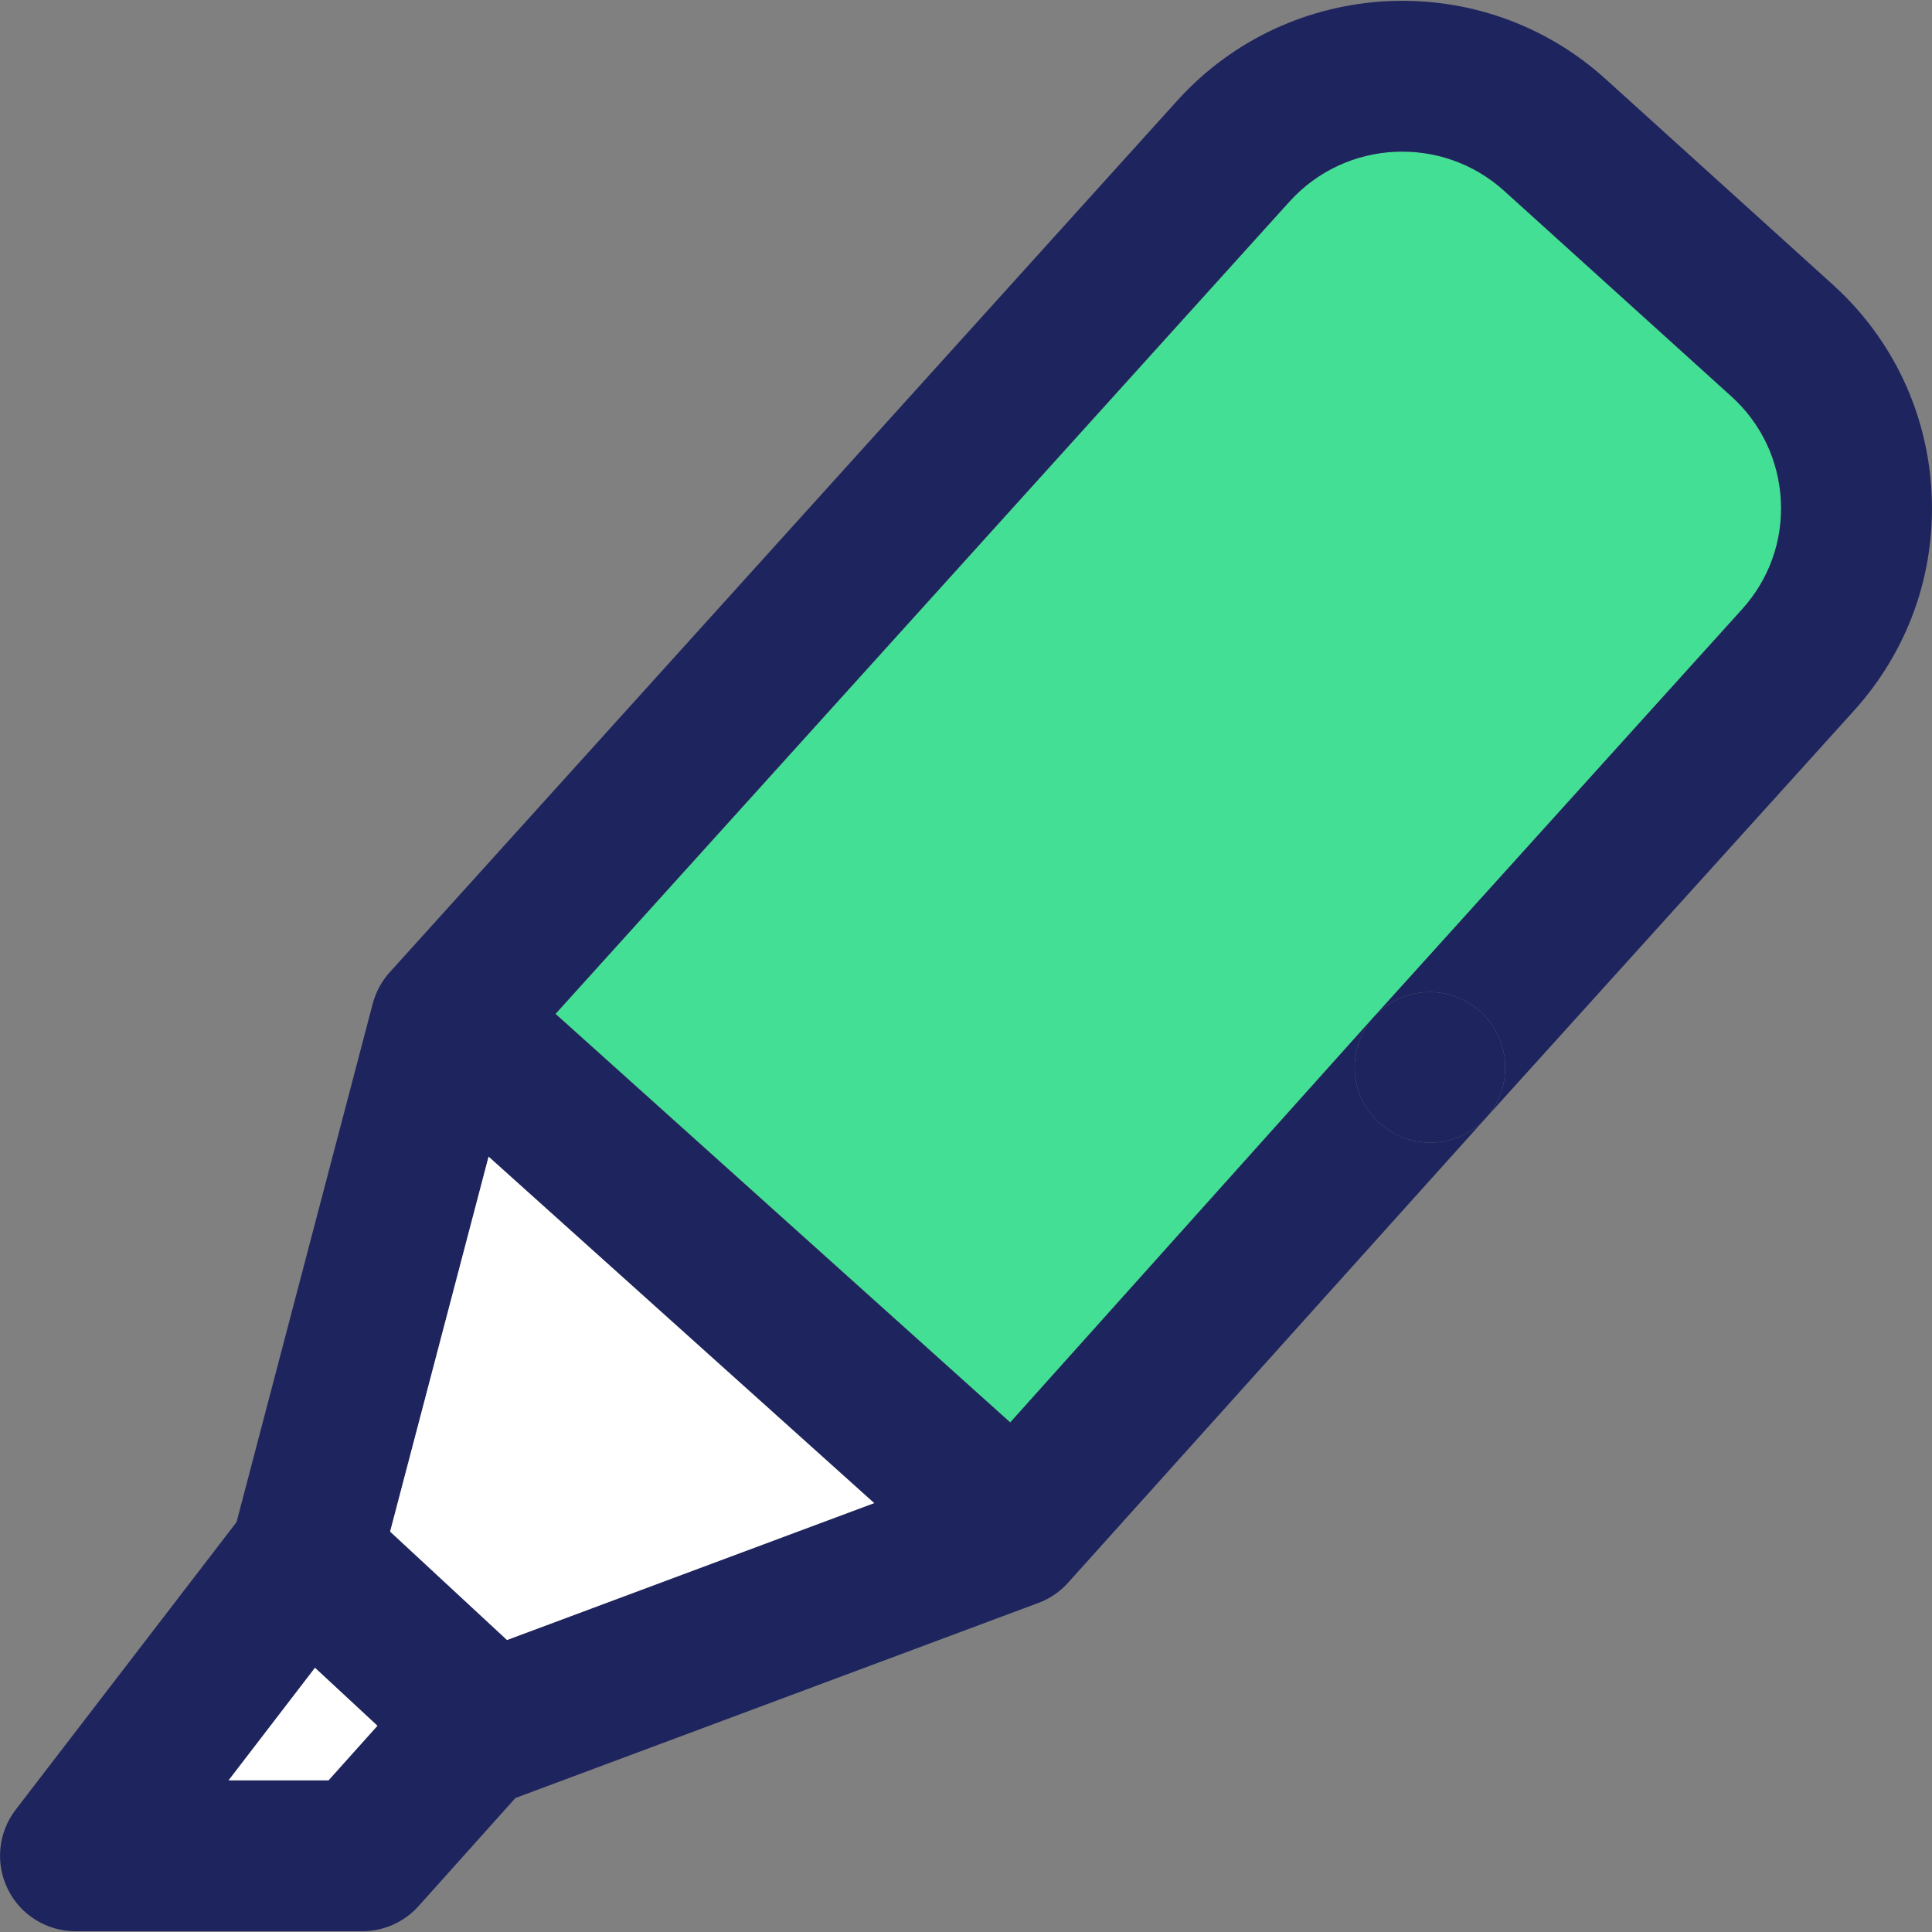 <svg width="28" height="28" viewBox="0 0 28 28" fill="none" xmlns="http://www.w3.org/2000/svg">
<rect x="0" y="0" width="28" height="28" fill="#808080" stroke="none"/>
<g clip-path="url(#clip0_4327_84963)">
<path d="M8.051 14.694L14.641 20.615L19.909 14.739L19.915 14.733L25.245 8.833C25.639 8.399 25.839 7.84 25.81 7.257C25.78 6.674 25.526 6.136 25.092 5.744L21.8 2.766C20.901 1.952 19.507 2.02 18.692 2.917L8.051 14.694Z" fill="#43DF94"/>
<path fill-rule="evenodd" clip-rule="evenodd" d="M26.559 4.122C27.427 4.906 27.936 5.981 27.994 7.148C28.053 8.314 27.652 9.434 26.868 10.301L21.538 16.199C21.538 16.2 21.537 16.2 21.537 16.2C21.935 15.755 21.902 15.07 21.46 14.665C21.015 14.257 20.323 14.287 19.915 14.733L25.245 8.833C25.639 8.399 25.839 7.84 25.81 7.257C25.78 6.674 25.526 6.136 25.092 5.744L21.8 2.766C20.901 1.952 19.507 2.02 18.692 2.917L8.051 14.694L14.641 20.615L19.909 14.739C19.51 15.188 19.547 15.874 19.993 16.277C20.385 16.632 20.964 16.649 21.374 16.348C21.432 16.305 21.487 16.256 21.537 16.2C21.534 16.204 21.531 16.207 21.527 16.211L15.473 22.945C15.356 23.073 15.211 23.171 15.049 23.231L7.481 26.054C7.477 26.055 7.473 26.056 7.47 26.058L6.065 27.626C5.857 27.857 5.561 27.989 5.25 27.989H1.094C0.677 27.989 0.297 27.753 0.113 27.379C-0.071 27.006 -0.027 26.56 0.226 26.229L3.428 22.06L5.402 14.545C5.447 14.376 5.531 14.22 5.649 14.09L17.071 1.448C18.698 -0.341 21.476 -0.477 23.267 1.143L26.559 4.122ZM3.313 25.802H4.761L5.47 25.011L4.565 24.171L3.313 25.802ZM7.348 23.768L12.669 21.784L7.081 16.763L5.654 22.197L7.348 23.768Z" fill="#1E255E"/>
<path d="M21.46 14.665C21.015 14.257 20.323 14.287 19.915 14.733L19.909 14.739C19.51 15.188 19.547 15.874 19.993 16.277C20.385 16.632 20.964 16.649 21.374 16.348C21.432 16.305 21.487 16.256 21.537 16.2C21.935 15.755 21.902 15.07 21.46 14.665Z" fill="#1E255E"/>
<path d="M12.669 21.784L7.348 23.768L5.654 22.197L7.081 16.763L12.669 21.784Z" fill="white"/>
<path d="M4.761 25.802H3.313L4.565 24.171L5.47 25.011L4.761 25.802Z" fill="white"/>
</g>
<defs>
<clipPath id="clip0_4327_84963">
<rect width="28" height="28" fill="white"/>
</clipPath>
</defs>
</svg>

